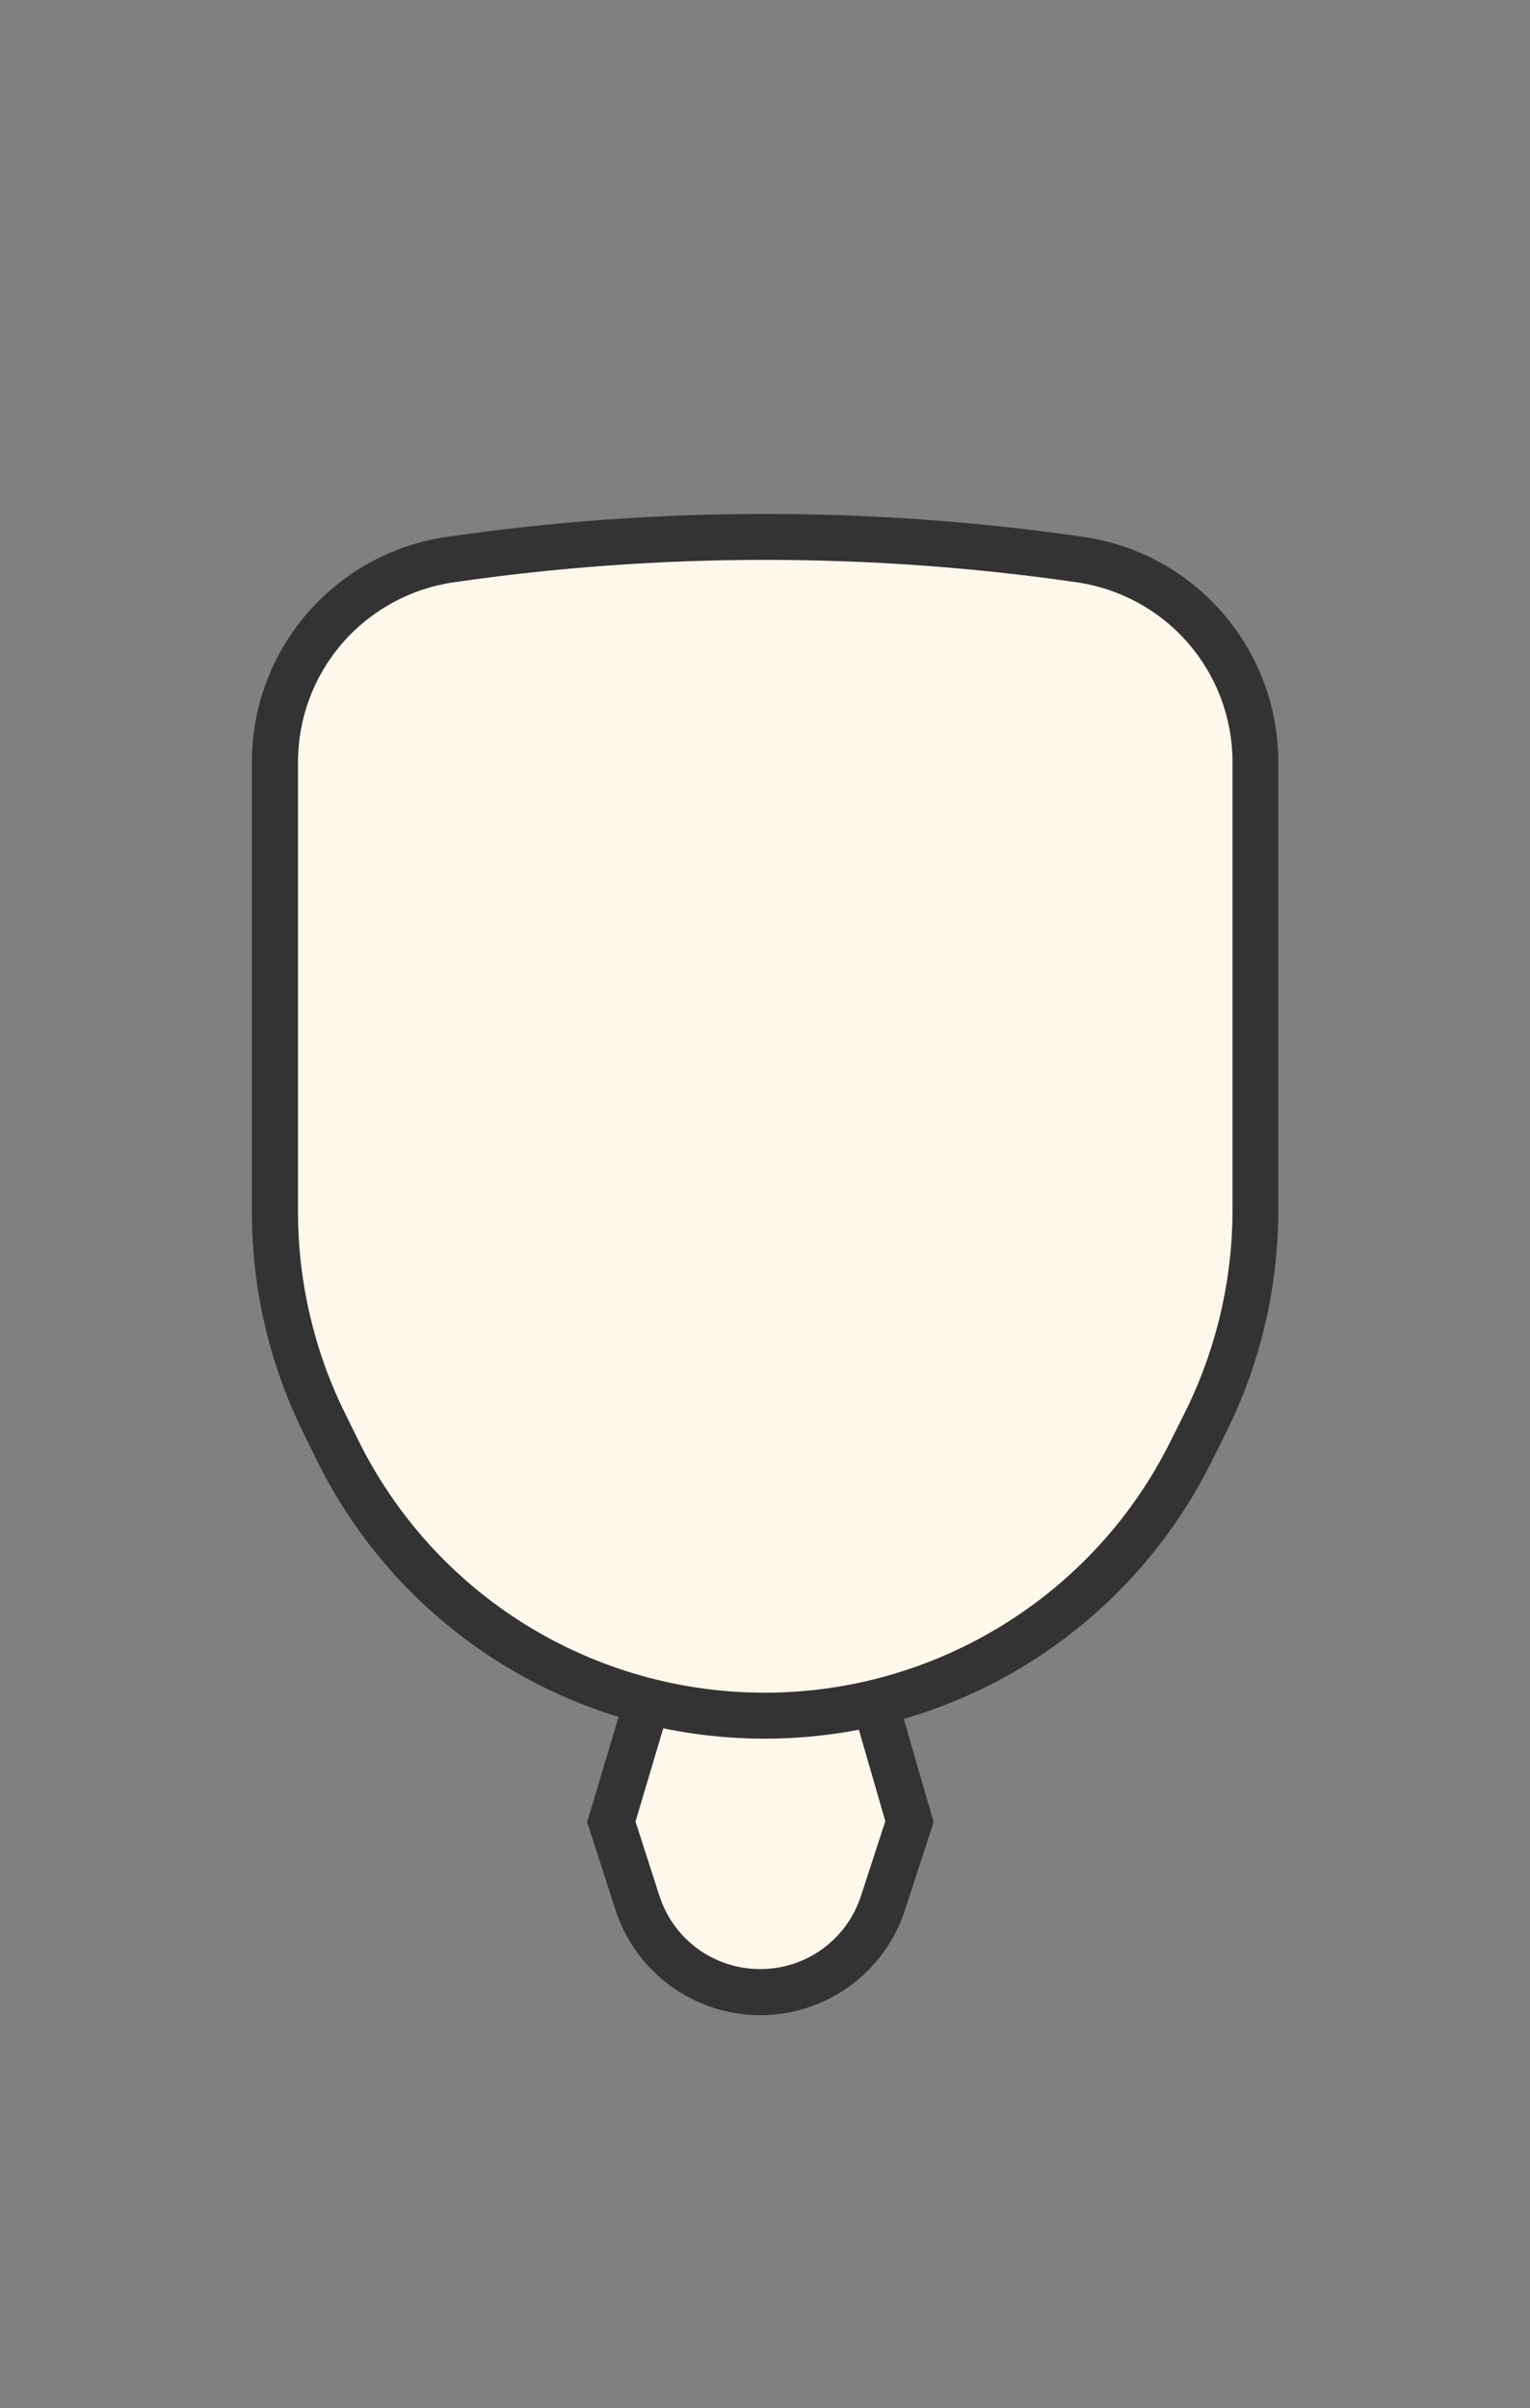 <svg width="899" height="1415" xmlns="http://www.w3.org/2000/svg"><rect width="100%" height="100%" fill="#808080" stroke="none"/><g fill="none" fill-rule="evenodd"><g fill-rule="nonzero"><path d="M446.6 1170.7c-33 0-62.1-21.1-72.2-52.6l-15.3-47.5L396.9 944l100.9.3 36.4 126.1-15.6 47.9c-10.2 31.2-39.1 52.3-72 52.3v.1z" fill="#FEF7EB"/><path d="M407 957.6l80.7.2 32.5 112.4-14.3 43.9c-8.4 25.7-32.1 43-59.1 43h-.1c-27.2 0-51-17.4-59.3-43.2l-14-43.5L407 957.6zm-20.1-27.1L345 1070.7l16.6 51.5c11.9 36.9 46.3 62 85.1 62h.2c38.6-.1 72.8-24.9 84.8-61.7l16.9-51.8L508 930.8l-121.1-.3z" fill="#333"/></g><g fill-rule="nonzero"><path d="M449.3 1008.2c-52.3 0-103.5-14.6-147.9-42.3-44.4-27.7-80.1-67.1-103.2-114.1l-7.9-16.1c-18.8-38.2-28.7-80.9-28.7-123.4V447.8c0-28.9 10.4-56.8 29.3-78.7 18.9-21.8 45.1-36.2 73.6-40.3 61.1-8.9 123.4-13.4 185.1-13.4 61.7 0 124 4.5 185.1 13.4 28.6 4.1 54.7 18.5 73.6 40.3 18.9 21.8 29.3 49.8 29.3 78.7v263.4c0 43.2-10.2 86.5-29.5 125.2l-8.6 17.2c-23.3 46.5-58.9 85.5-103.1 112.8-44.2 27.4-95.1 41.8-147.1 41.8z" fill="#FEF7EB"/><path d="M449.6 329c61.1 0 122.7 4.4 183.2 13.2 25.4 3.7 48.6 16.4 65.4 35.8 16.8 19.4 26 44.2 26 69.8v263.4c0 41.1-9.7 82.3-28.1 119.1l-8.6 17.2c-22.1 44.3-56.1 81.4-98.2 107.4s-90.5 39.8-139.9 39.8h-.1c-49.8 0-98.5-13.9-140.8-40.2-42.3-26.3-76.2-63.9-98.2-108.6l-7.9-16.1c-17.9-36.3-27.3-77-27.3-117.5V447.8c0-25.6 9.2-50.4 26-69.8s40-32.1 65.4-35.8c60.4-8.8 122-13.2 183.1-13.2zm0-27c-62.5 0-125 4.5-187.1 13.5C196.8 325 148 381.4 148 447.8v264.5c0 44.9 10.3 89.1 30.1 129.4l7.9 16.1c49.3 100.4 151.4 163.9 263.2 163.9h.1c111.1 0 212.6-62.8 262.2-162.1l8.6-17.2c20.4-40.7 31-85.6 31-131.2V447.8c0-66.4-48.8-122.8-114.5-132.3-62-9-124.5-13.5-187-13.5z" fill="#333"/></g><path d="M148 280.9h602.6v241.5H148z"/></g></svg>
